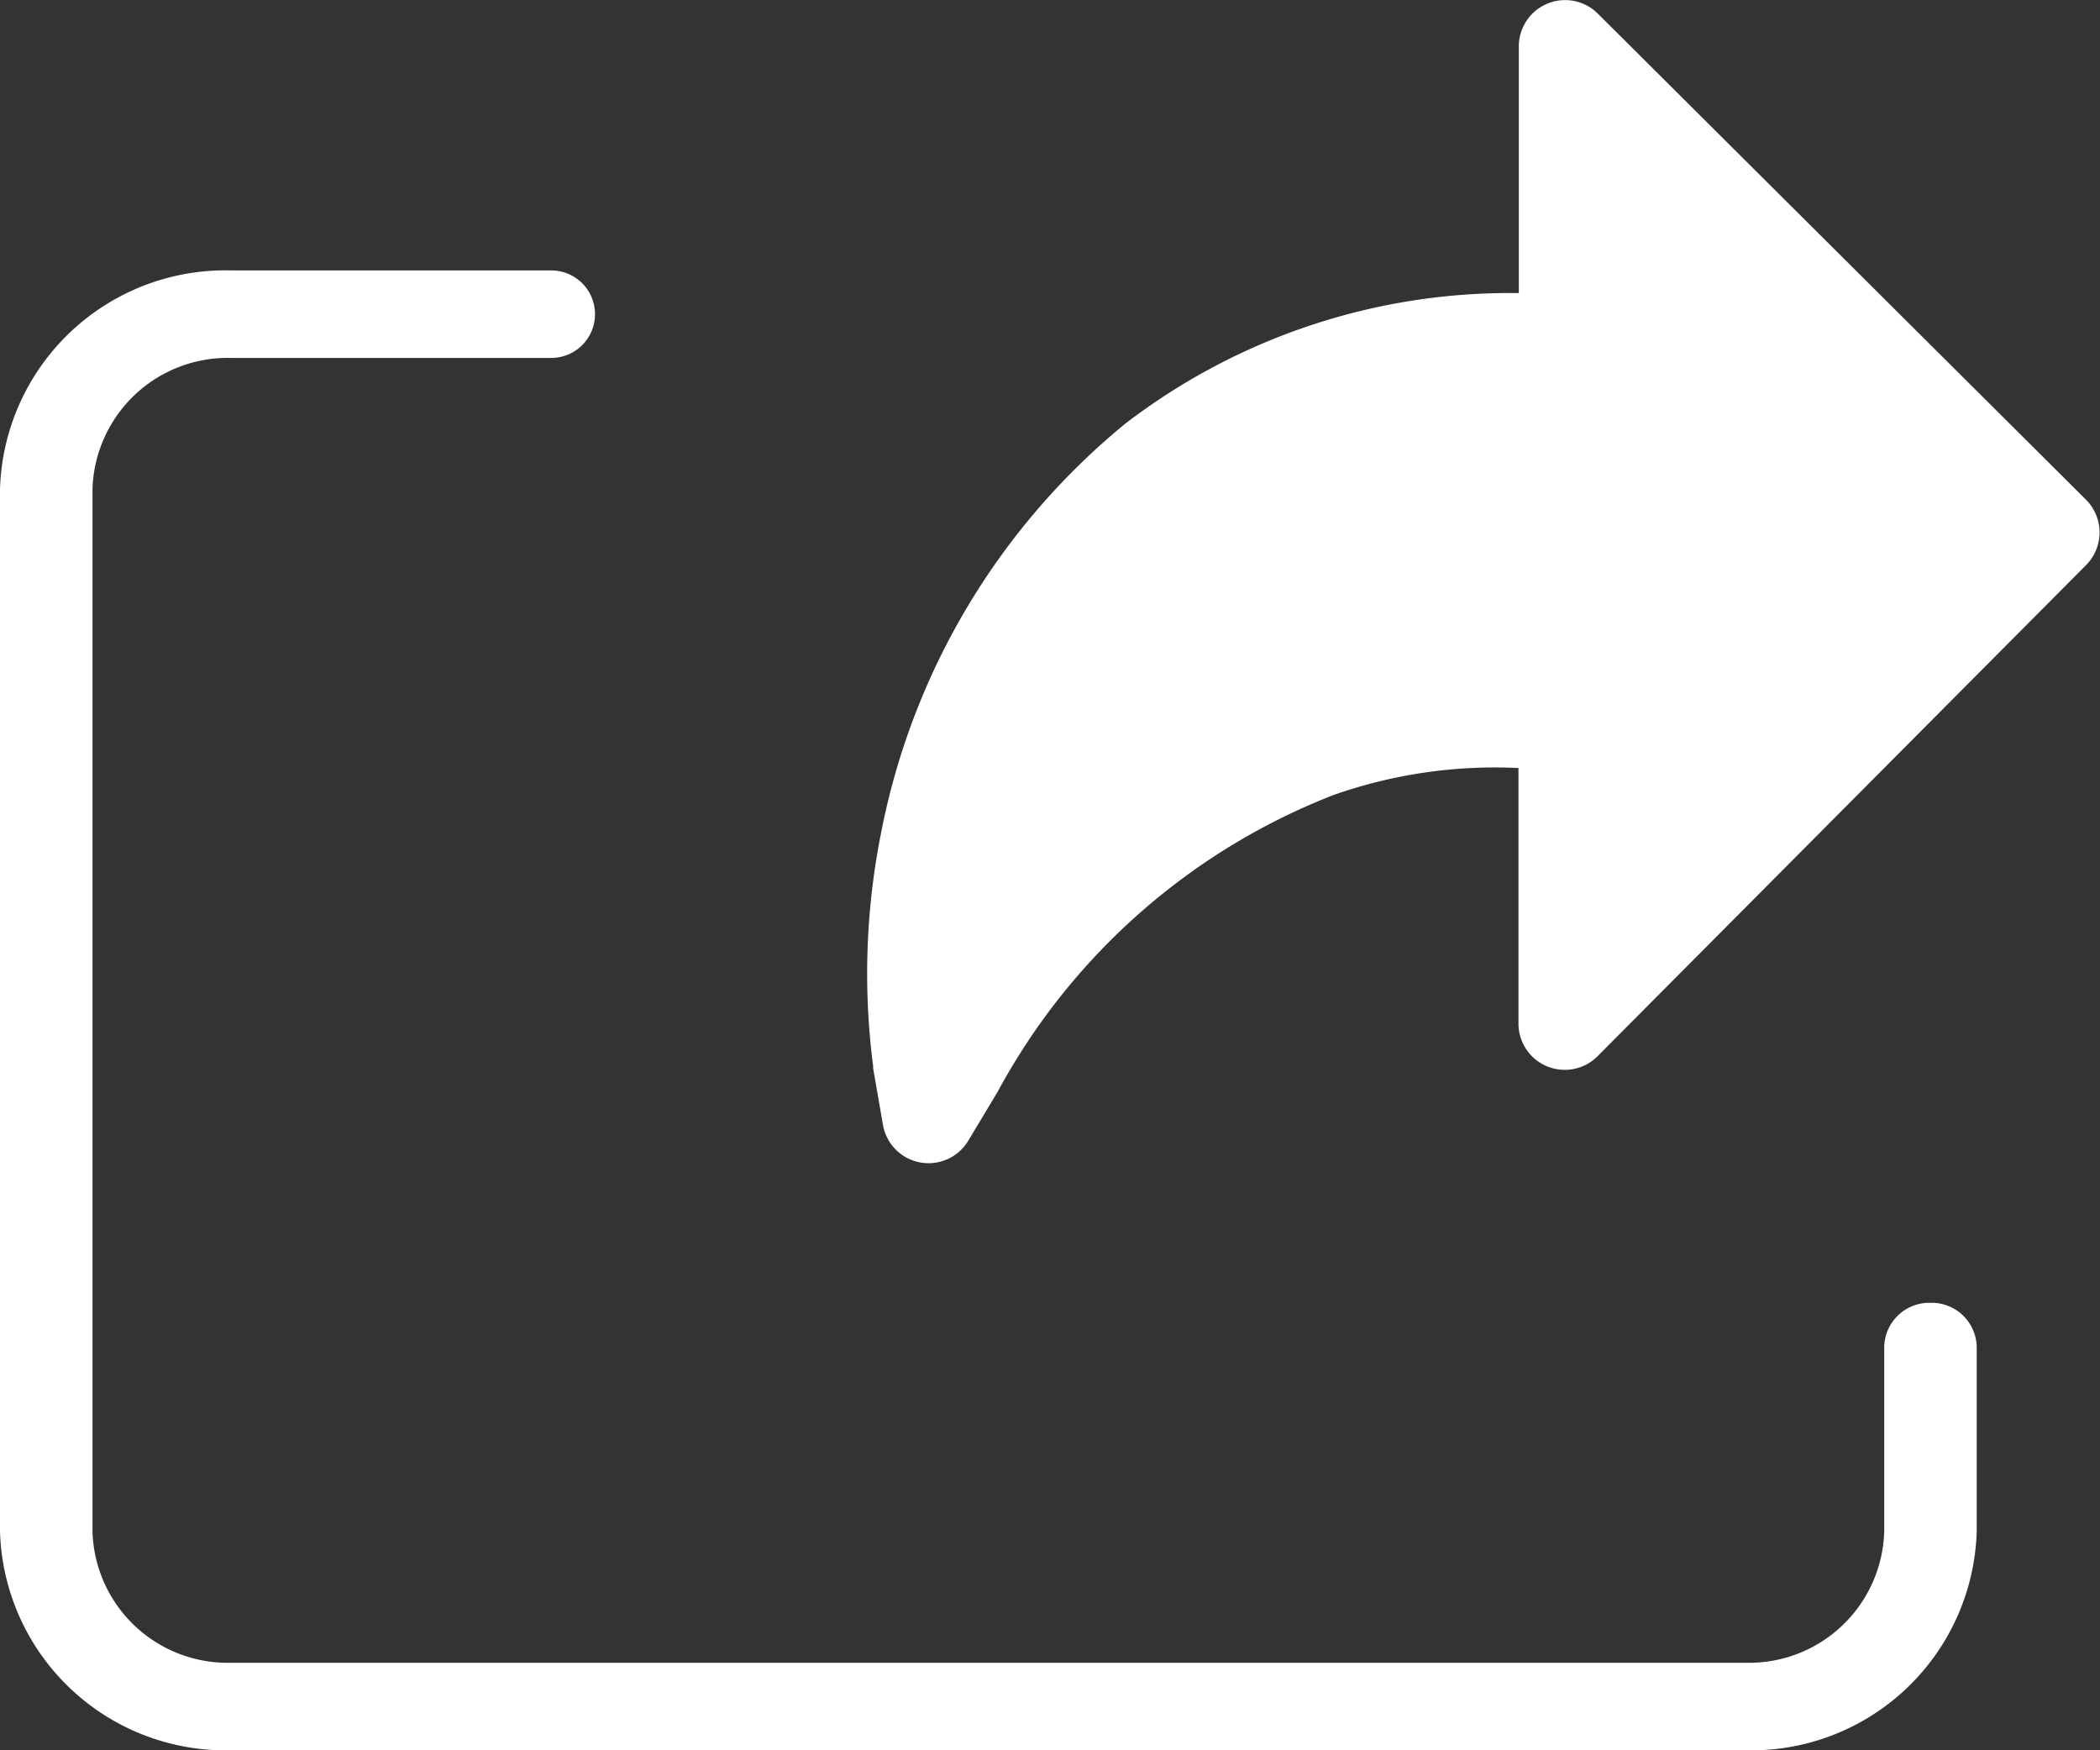 <svg xmlns="http://www.w3.org/2000/svg" width="24" height="20" viewBox="0 0 24 20">
  <rect x="0" y="0" width="24" height="20" fill="#333333" stroke="none"/>
  <g id="share_1_" data-name="share (1)" transform="translate(0 -0.5)">
    <path id="Path_5334" data-name="Path 5334" d="M195.785.653a.529.529,0,0,0-.9.375V3.849a7.222,7.222,0,0,0-4.5,1.494A8.014,8.014,0,0,0,187.6,10a8.206,8.206,0,0,0-.094,2.684v0l0,.024.112.646a.529.529,0,0,0,.974.182l.337-.561a7.426,7.426,0,0,1,3.831-3.388,5.556,5.556,0,0,1,2.121-.311V12.2a.529.529,0,0,0,.9.373l5.586-5.615a.529.529,0,0,0,0-.748Zm0,0" transform="translate(-177.527)" fill="#fff"/>
    <path id="Path_5335" data-name="Path 5335" d="M22.063,70.769a.515.515,0,0,0-.529.5v2.113a1.546,1.546,0,0,1-1.586,1.5H2.643a1.546,1.546,0,0,1-1.586-1.5V61.472a1.546,1.546,0,0,1,1.586-1.5H6.3a.5.5,0,1,0,0-1H2.643A2.577,2.577,0,0,0,0,61.472v11.91a2.578,2.578,0,0,0,2.643,2.5H19.948a2.578,2.578,0,0,0,2.643-2.5V71.269A.515.515,0,0,0,22.063,70.769Zm0,0" transform="translate(0 -55.382)" fill="#fff"/>
  </g>
</svg>
